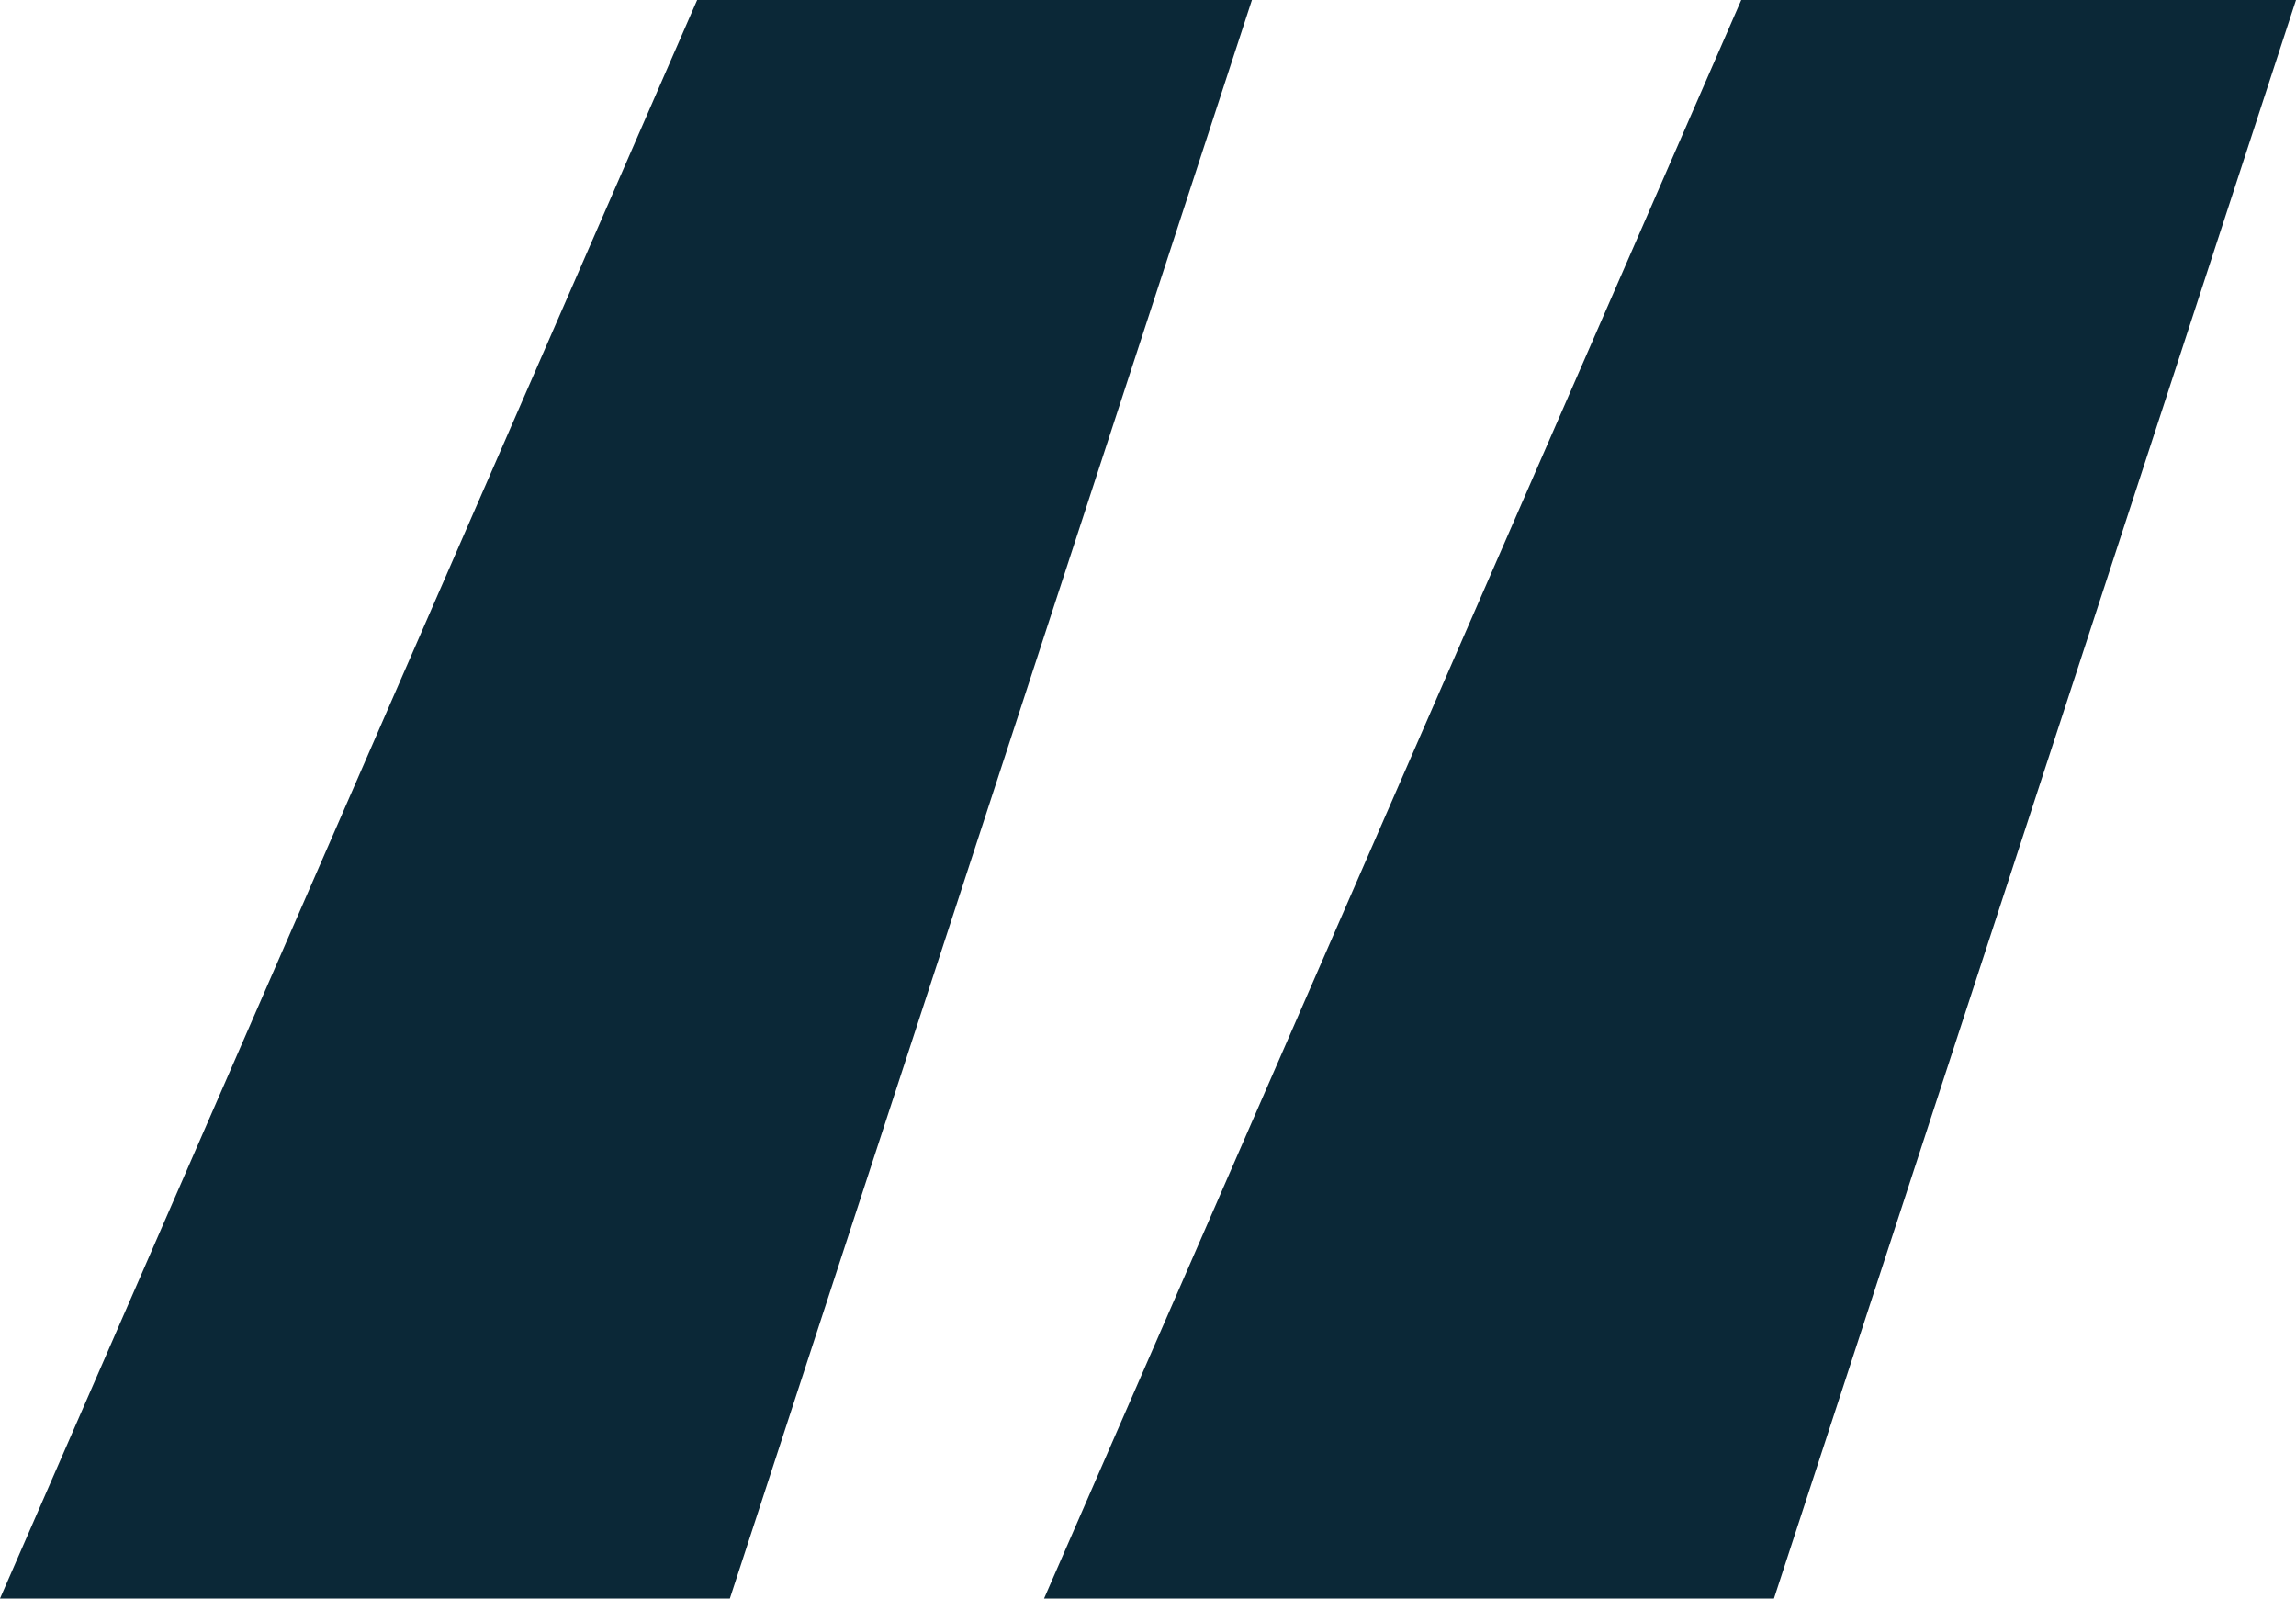 <svg width="79" height="55" viewBox="0 0 79 55" fill="none" xmlns="http://www.w3.org/2000/svg">
<path fill-rule="evenodd" clip-rule="evenodd" d="M23.987 0H43.076L25.113 55H0L23.987 0ZM59.912 0H79L61.038 55H35.924L59.912 0Z" fill="#0B2837"/>
</svg>
